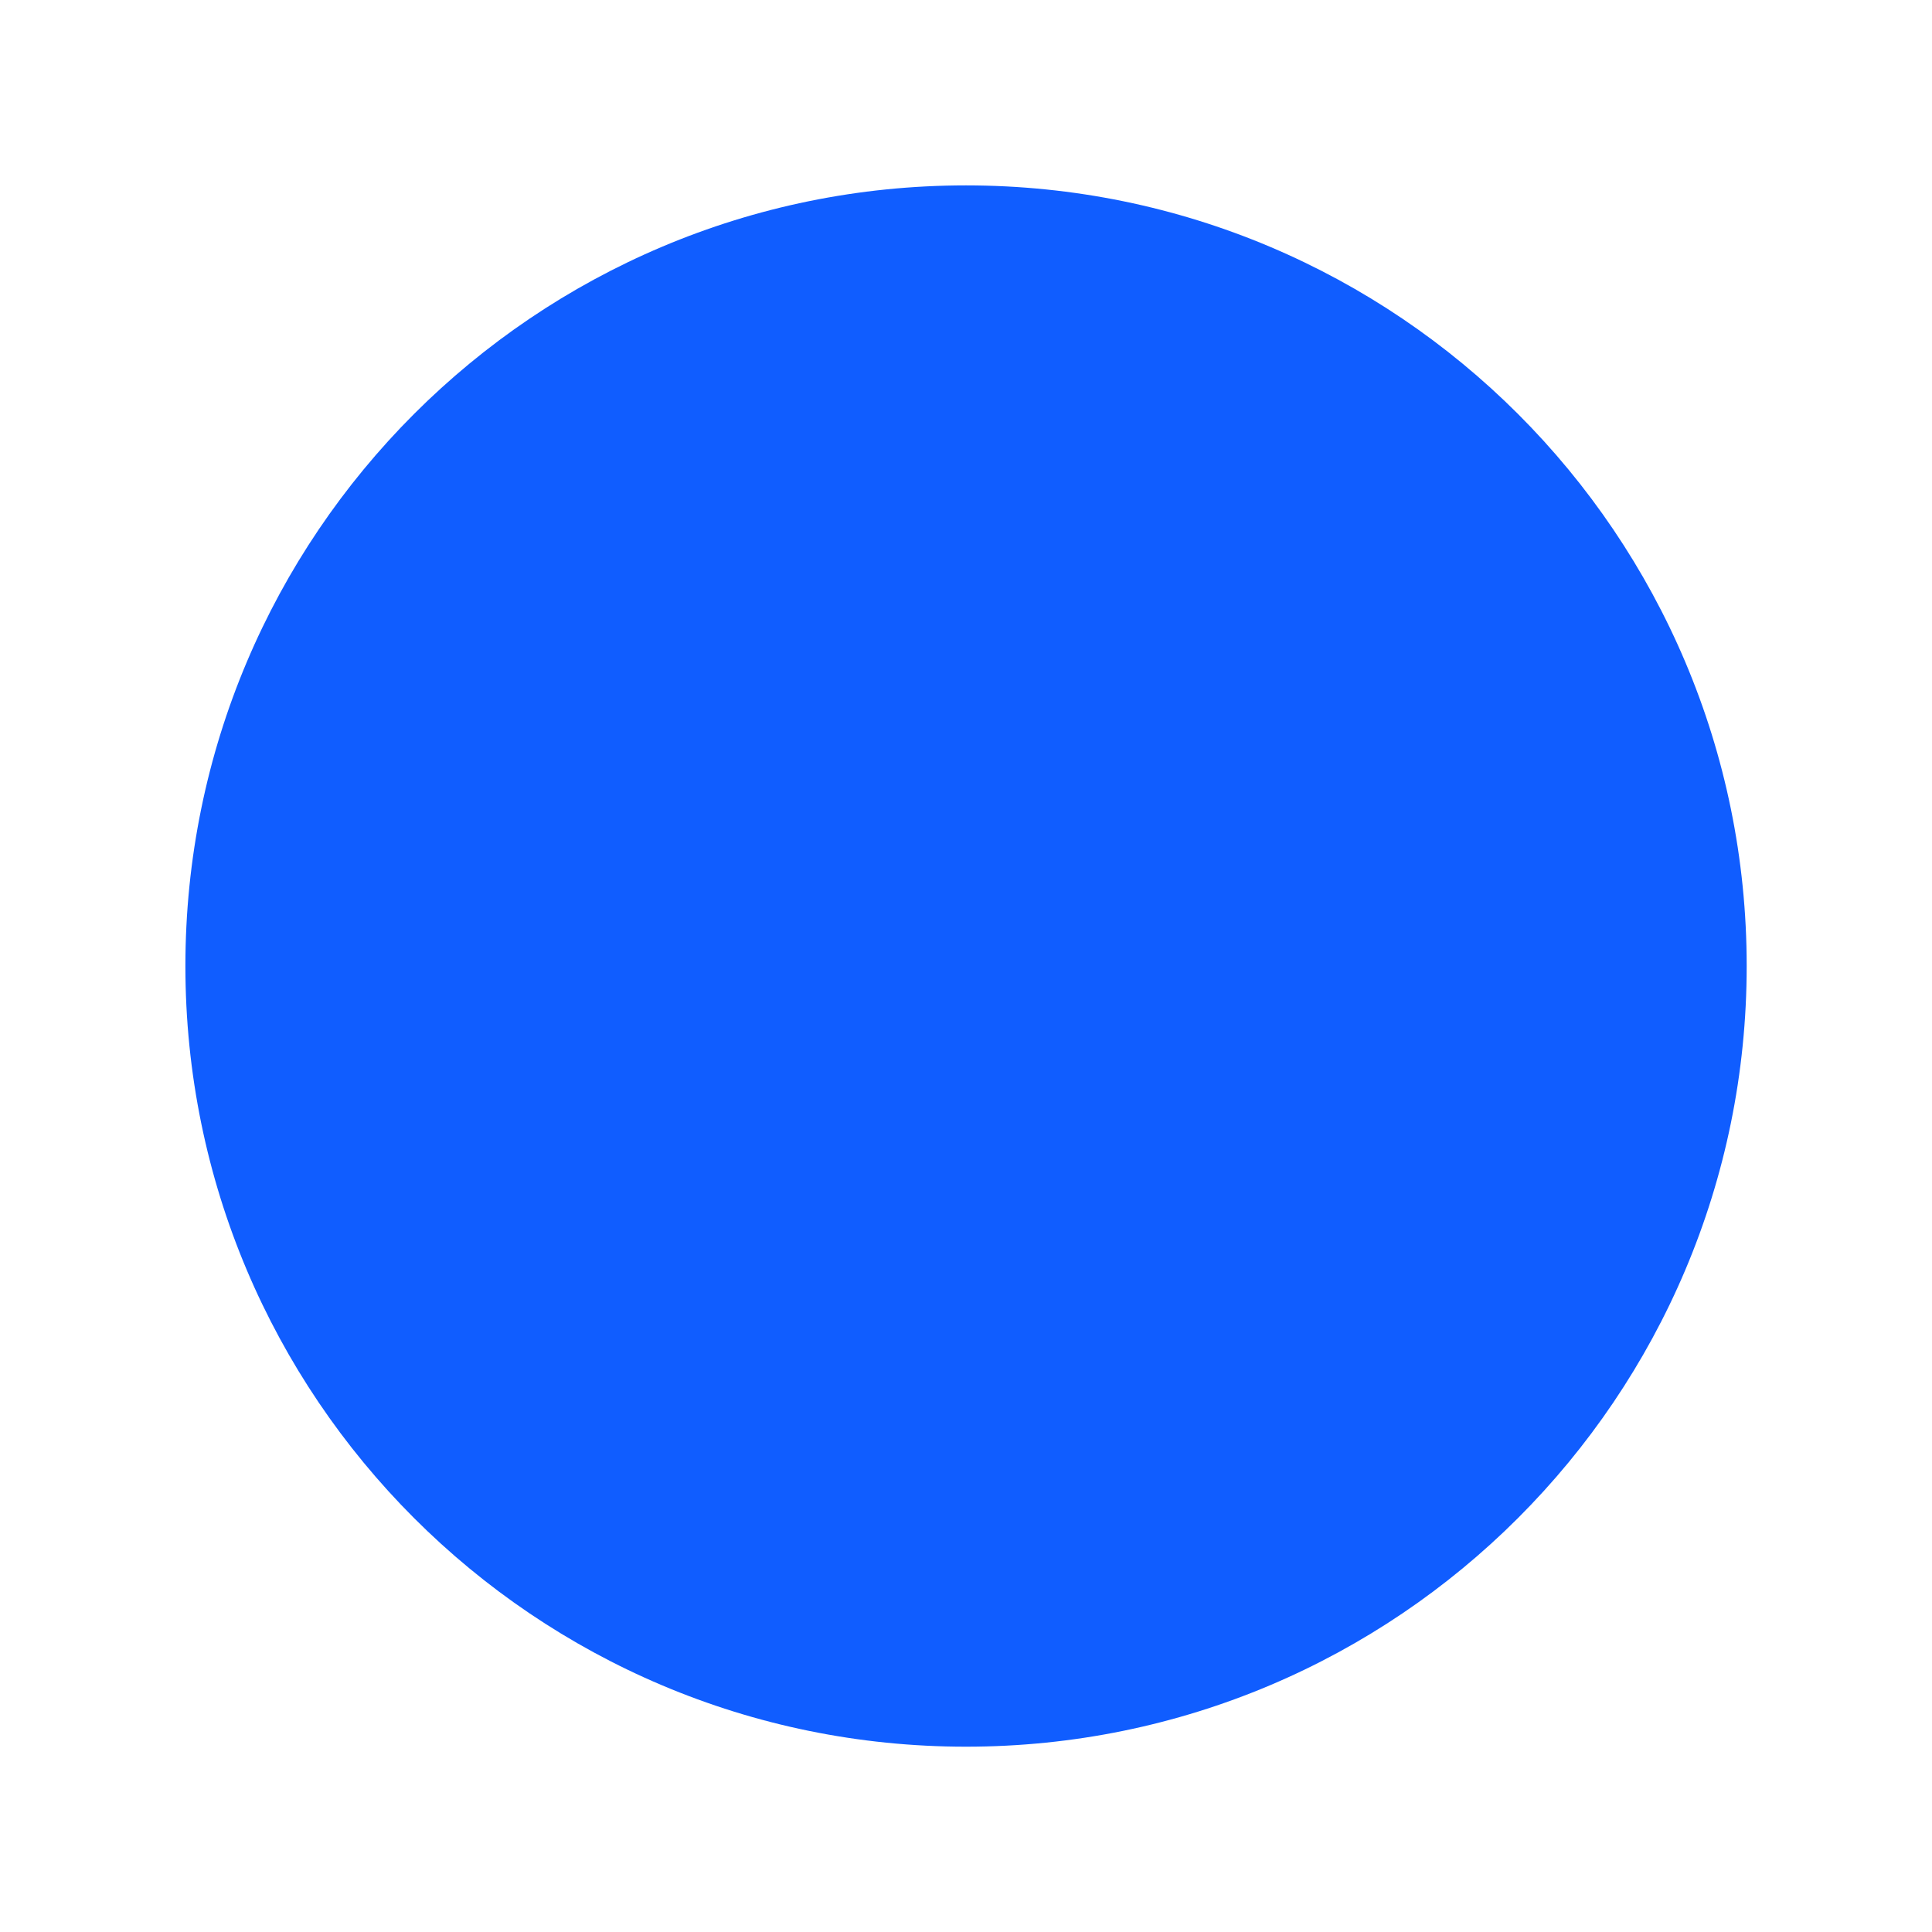 <svg   width="24" height="24" viewBox="0 0 24 24" fill="none" xmlns="http://www.w3.org/2000/svg" >
   <path
   style="border-radius: 100%"
            fillRule="evenodd"
            clipRule="evenodd"
            d="M18.698 12C18.698 15.699 15.699 18.698 12 18.698C8.301 18.698 5.303 15.699 5.303 12C5.303 8.301 8.301 5.303 12 5.303C15.699 5.303 18.698 8.301 18.698 12ZM21.698 12C21.698 17.356 17.356 21.698 12 21.698C6.644 21.698 2.303 17.356 2.303 12C2.303 6.644 6.644 2.303 12 2.303C17.356 2.303 21.698 6.644 21.698 12ZM10.768 9.768C10.216 9.768 9.768 10.216 9.768 10.768V13.232C9.768 13.784 10.216 14.232 10.768 14.232H13.232C13.784 14.232 14.232 13.784 14.232 13.232V10.768C14.232 10.216 13.784 9.768 13.232 9.768H10.768Z"
            fill="#105DFF"
        />
</svg>
